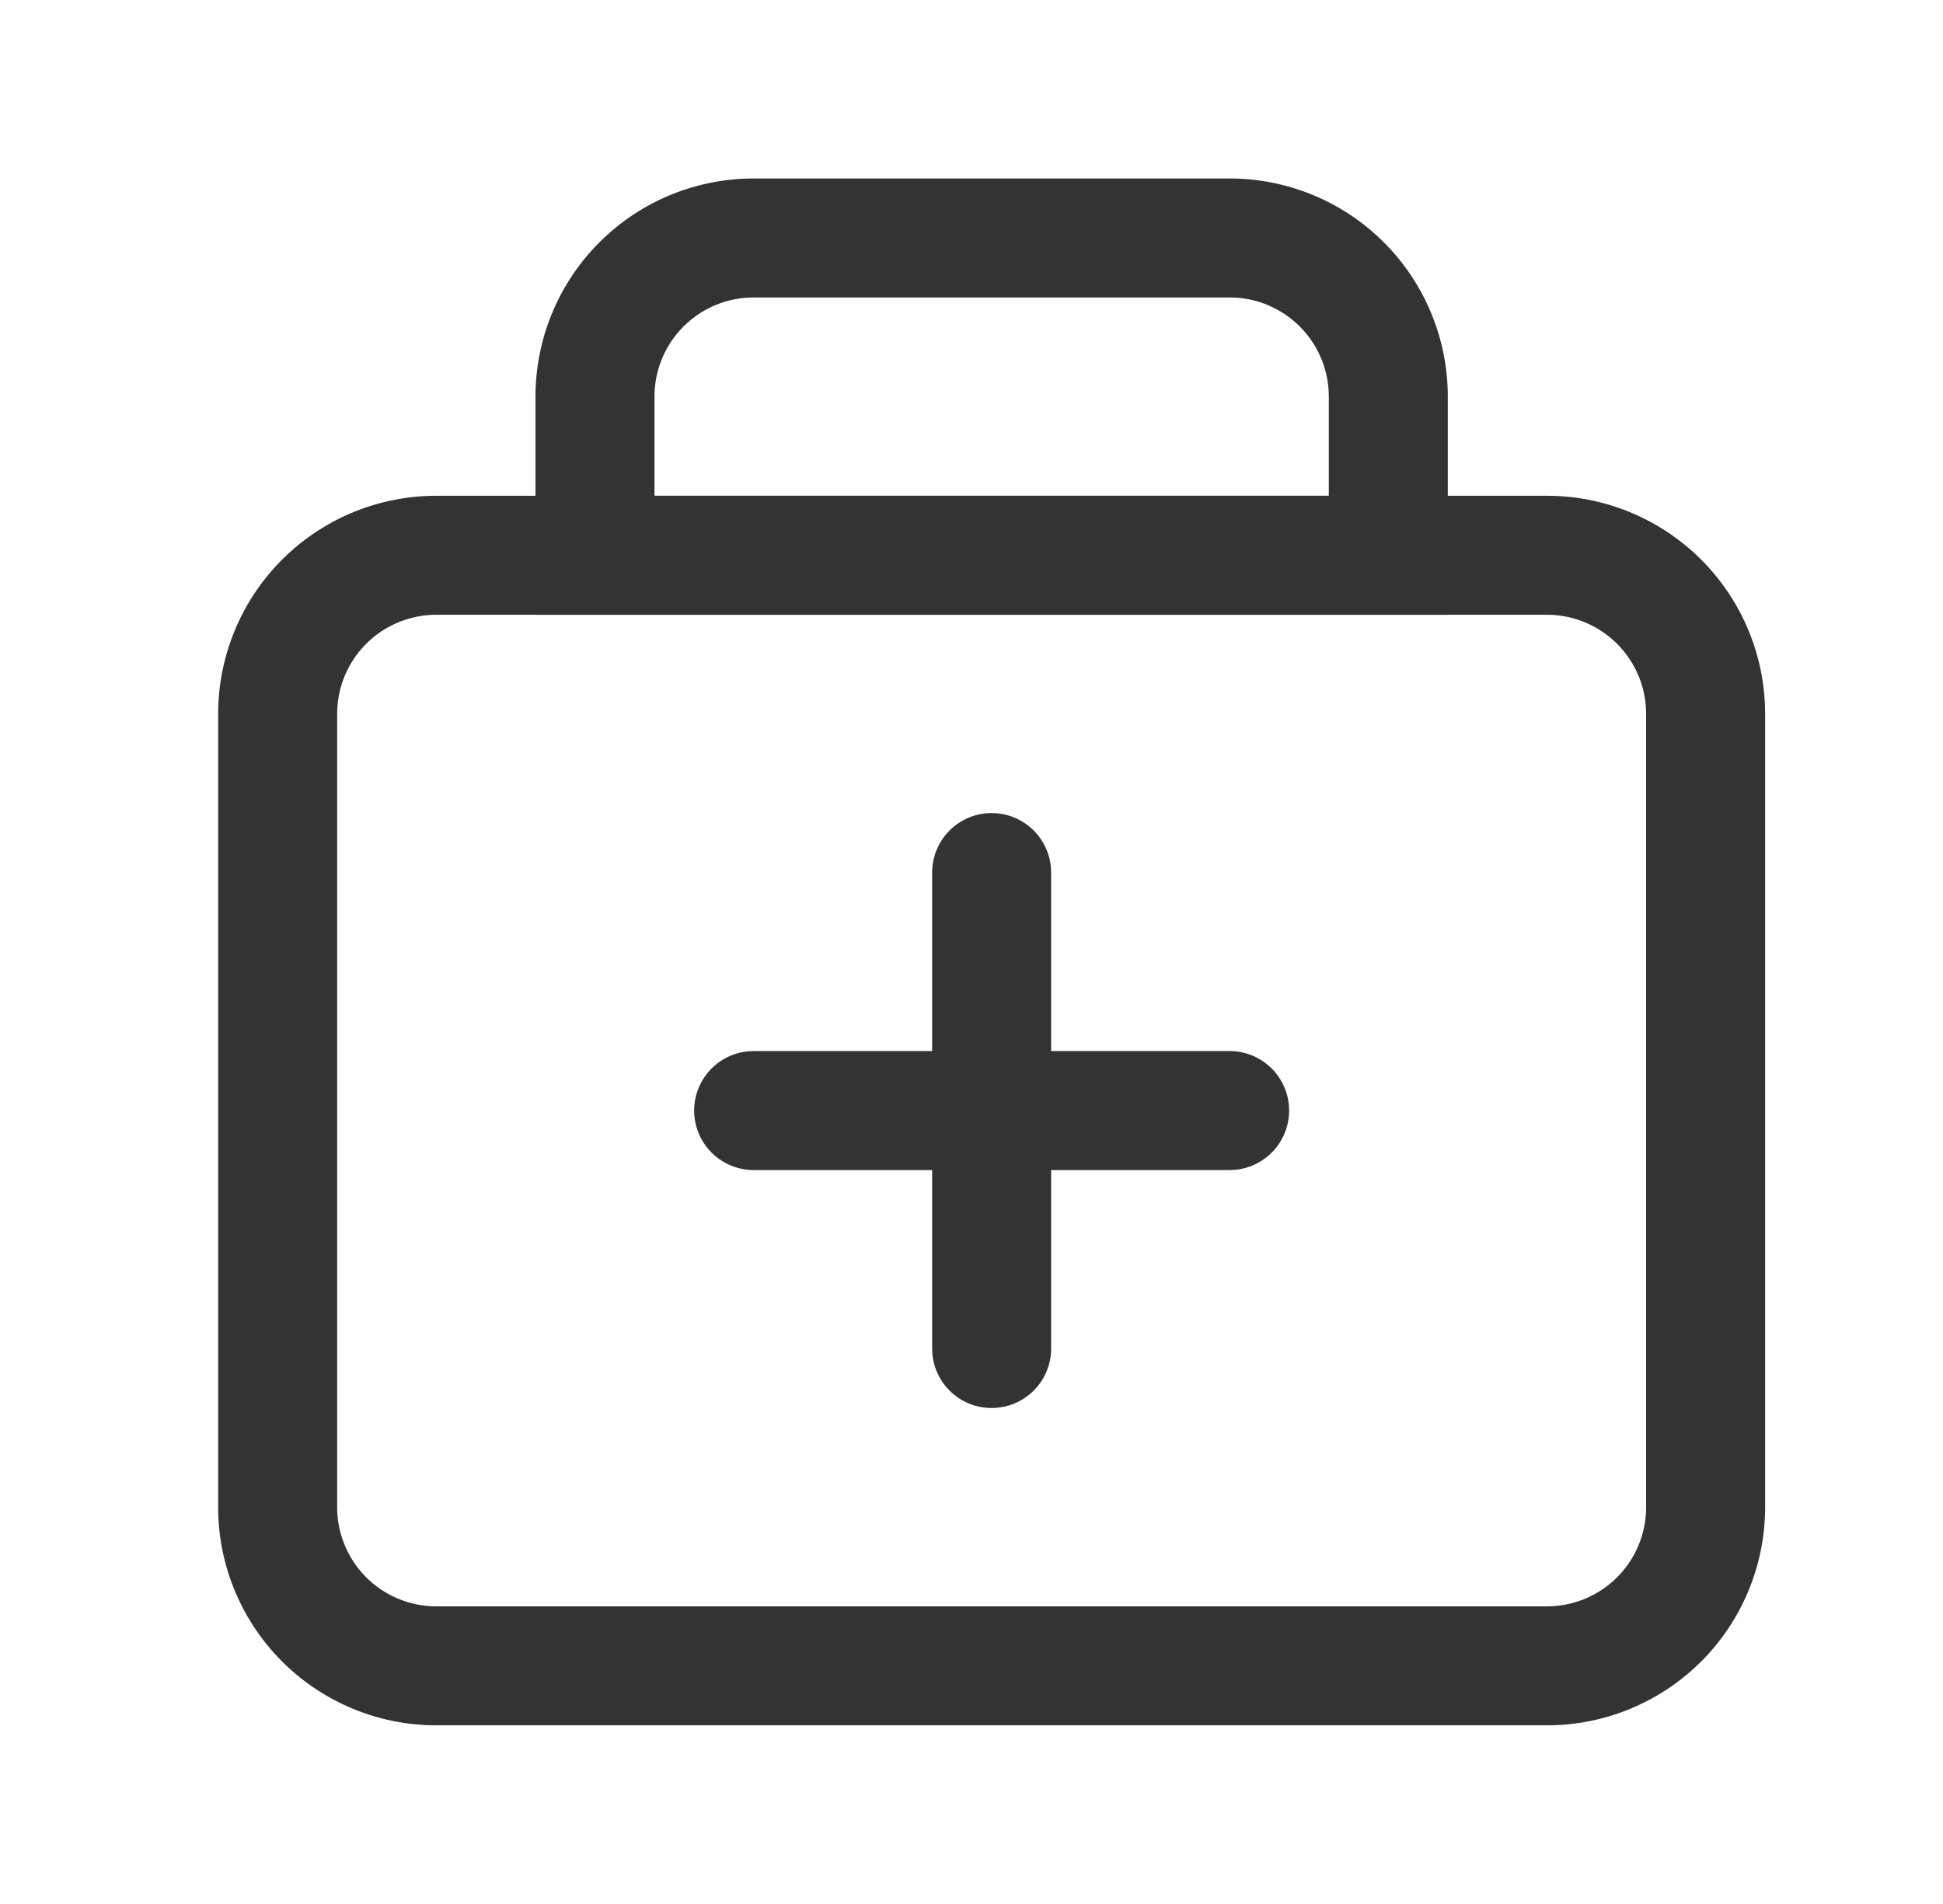 <?xml version="1.0" standalone="no"?><!DOCTYPE svg PUBLIC "-//W3C//DTD SVG 1.1//EN" "http://www.w3.org/Graphics/SVG/1.1/DTD/svg11.dtd"><svg t="1625128208363" class="icon" viewBox="0 0 1045 1024" version="1.1" xmlns="http://www.w3.org/2000/svg" p-id="24608" xmlns:xlink="http://www.w3.org/1999/xlink" width="204.102" height="200"><defs><style type="text/css"></style></defs><path d="M661.333 96H405.333a117.333 117.333 0 0 0-117.333 117.333v117.333h490.667V213.333A117.333 117.333 0 0 0 661.333 96z m0 64l3.499 0.107A53.333 53.333 0 0 1 714.667 213.333v53.333h-362.667V213.333A53.333 53.333 0 0 1 405.333 160h256z" fill="#333333" p-id="24609"></path><path d="M832 266.667H234.667A117.333 117.333 0 0 0 117.333 384v426.667a117.333 117.333 0 0 0 117.333 117.333h597.333a117.333 117.333 0 0 0 117.333-117.333V384a117.333 117.333 0 0 0-117.333-117.333z m-597.333 64h597.333a53.333 53.333 0 0 1 53.333 53.333v426.667a53.333 53.333 0 0 1-53.333 53.333H234.667A53.333 53.333 0 0 1 181.333 810.667V384a53.333 53.333 0 0 1 53.333-53.333z" fill="#333333" p-id="24610"></path><path d="M533.333 437.333a32 32 0 0 1 31.851 28.928L565.333 469.333v256a32 32 0 0 1-63.851 3.072L501.333 725.333V469.333a32 32 0 0 1 32-32z" fill="#333333" p-id="24611"></path><path d="M661.333 565.333a32 32 0 0 1 3.072 63.851L661.333 629.333H405.333a32 32 0 0 1-3.072-63.851L405.333 565.333h256z" fill="#333333" p-id="24612"></path></svg>